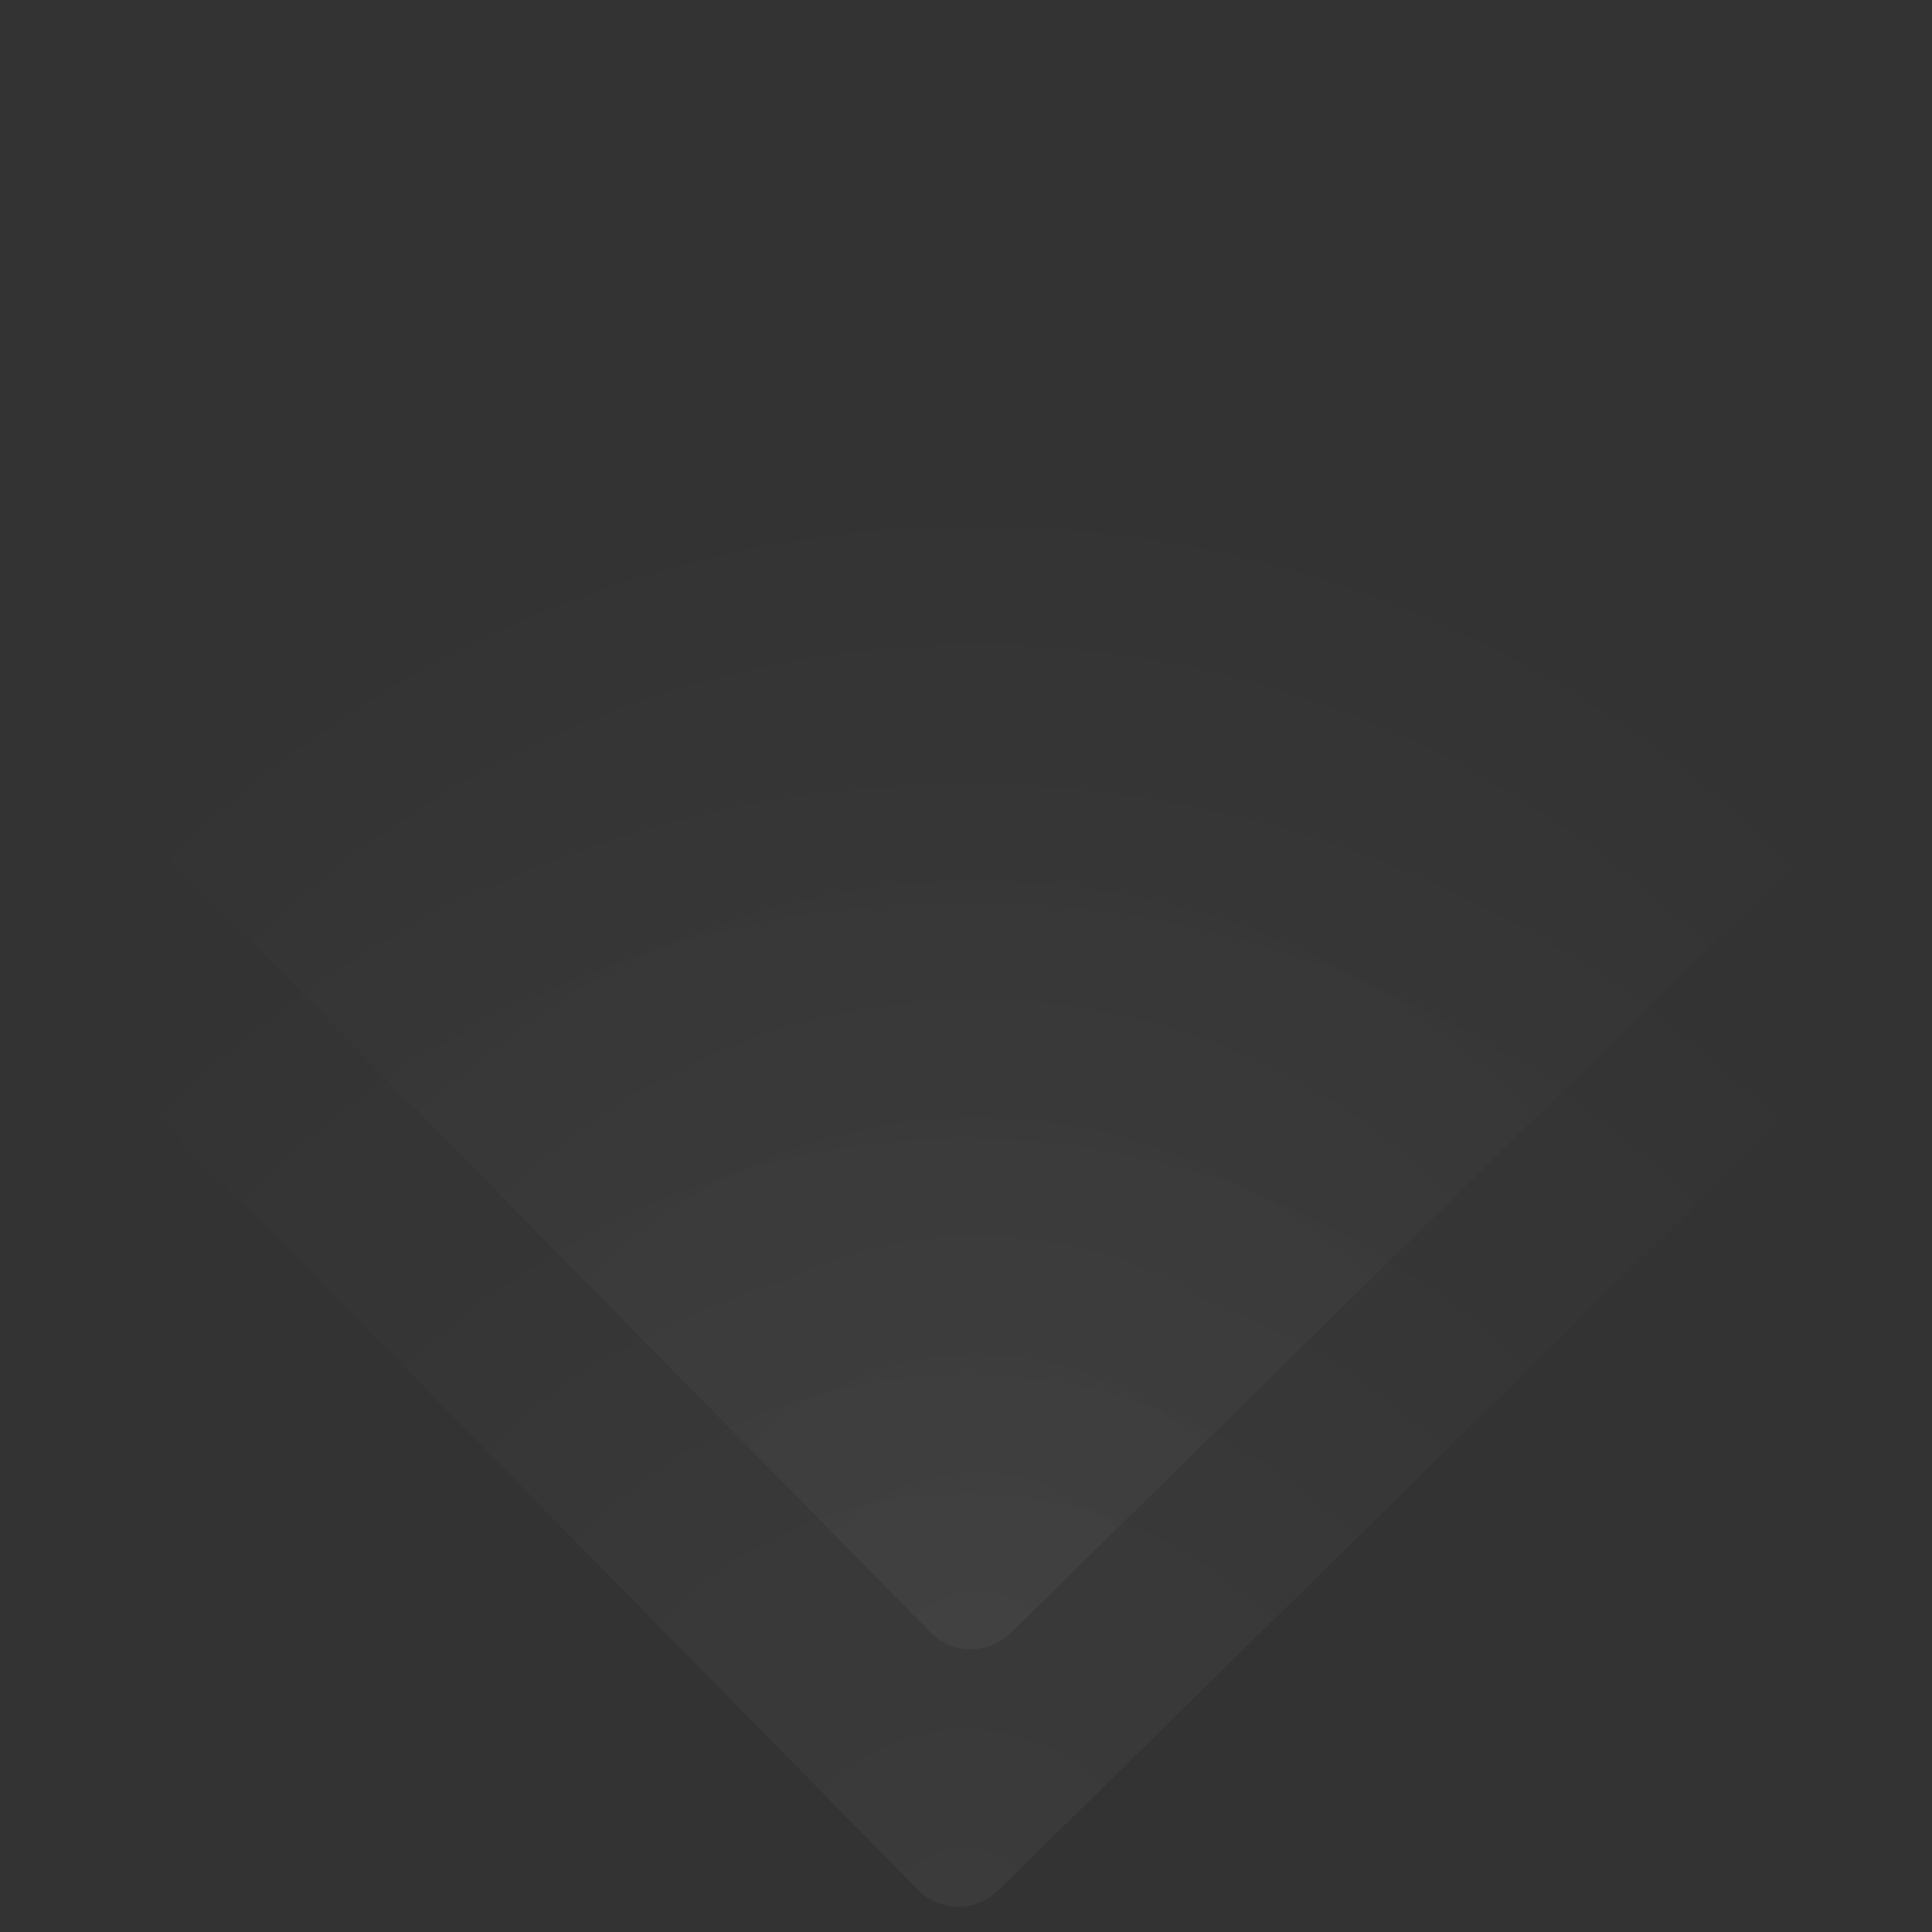 <svg width="136" height="136" viewBox="0 0 136 136" fill="none" xmlns="http://www.w3.org/2000/svg">
<rect x="0" y="0" width="136" height="136" fill="#333333" stroke="none"/>
<g clip-path="url(#clip0_1_2)">
<path d="M64.606 133.027L2.924 70.263C1.376 68.688 1.398 66.155 2.973 64.606L65.737 2.924C67.312 1.376 69.845 1.398 71.394 2.973L133.076 65.737C134.624 67.312 134.602 69.845 133.027 71.394L70.263 133.076C68.688 134.624 66.155 134.602 64.606 133.027Z" fill="url(#paint0_radial_1_2)" fill-opacity="0.04"/>
<g clip-path="url(#clip1_1_2)">
<path d="M65.486 114.906L3.804 52.143C2.255 50.567 2.277 48.035 3.853 46.486L66.617 -15.196C68.192 -16.745 70.725 -16.723 72.273 -15.147L133.956 47.617C135.504 49.192 135.482 51.725 133.906 53.273L71.143 114.956C69.567 116.504 67.035 116.482 65.486 114.906Z" fill="url(#paint1_radial_1_2)" fill-opacity="0.04"/>
</g>
</g>
<defs>
<radialGradient id="paint0_radial_1_2" cx="0" cy="0" r="1" gradientUnits="userSpaceOnUse" gradientTransform="translate(67.41 135.88) rotate(-89.502) scale(84.853)">
<stop stop-color="white"/>
<stop offset="1" stop-color="white" stop-opacity="0"/>
</radialGradient>
<radialGradient id="paint1_radial_1_2" cx="0" cy="0" r="1" gradientUnits="userSpaceOnUse" gradientTransform="translate(68.29 117.759) rotate(-89.502) scale(84.853)">
<stop stop-color="white"/>
<stop offset="1" stop-color="white" stop-opacity="0"/>
</radialGradient>
<clipPath id="clip0_1_2">
<rect width="96" height="96" fill="white" transform="translate(135.88 68.59) rotate(135.498)"/>
</clipPath>
<clipPath id="clip1_1_2">
<rect width="96" height="96" fill="white" transform="translate(136.759 50.469) rotate(135.498)"/>
</clipPath>
</defs>
</svg>
